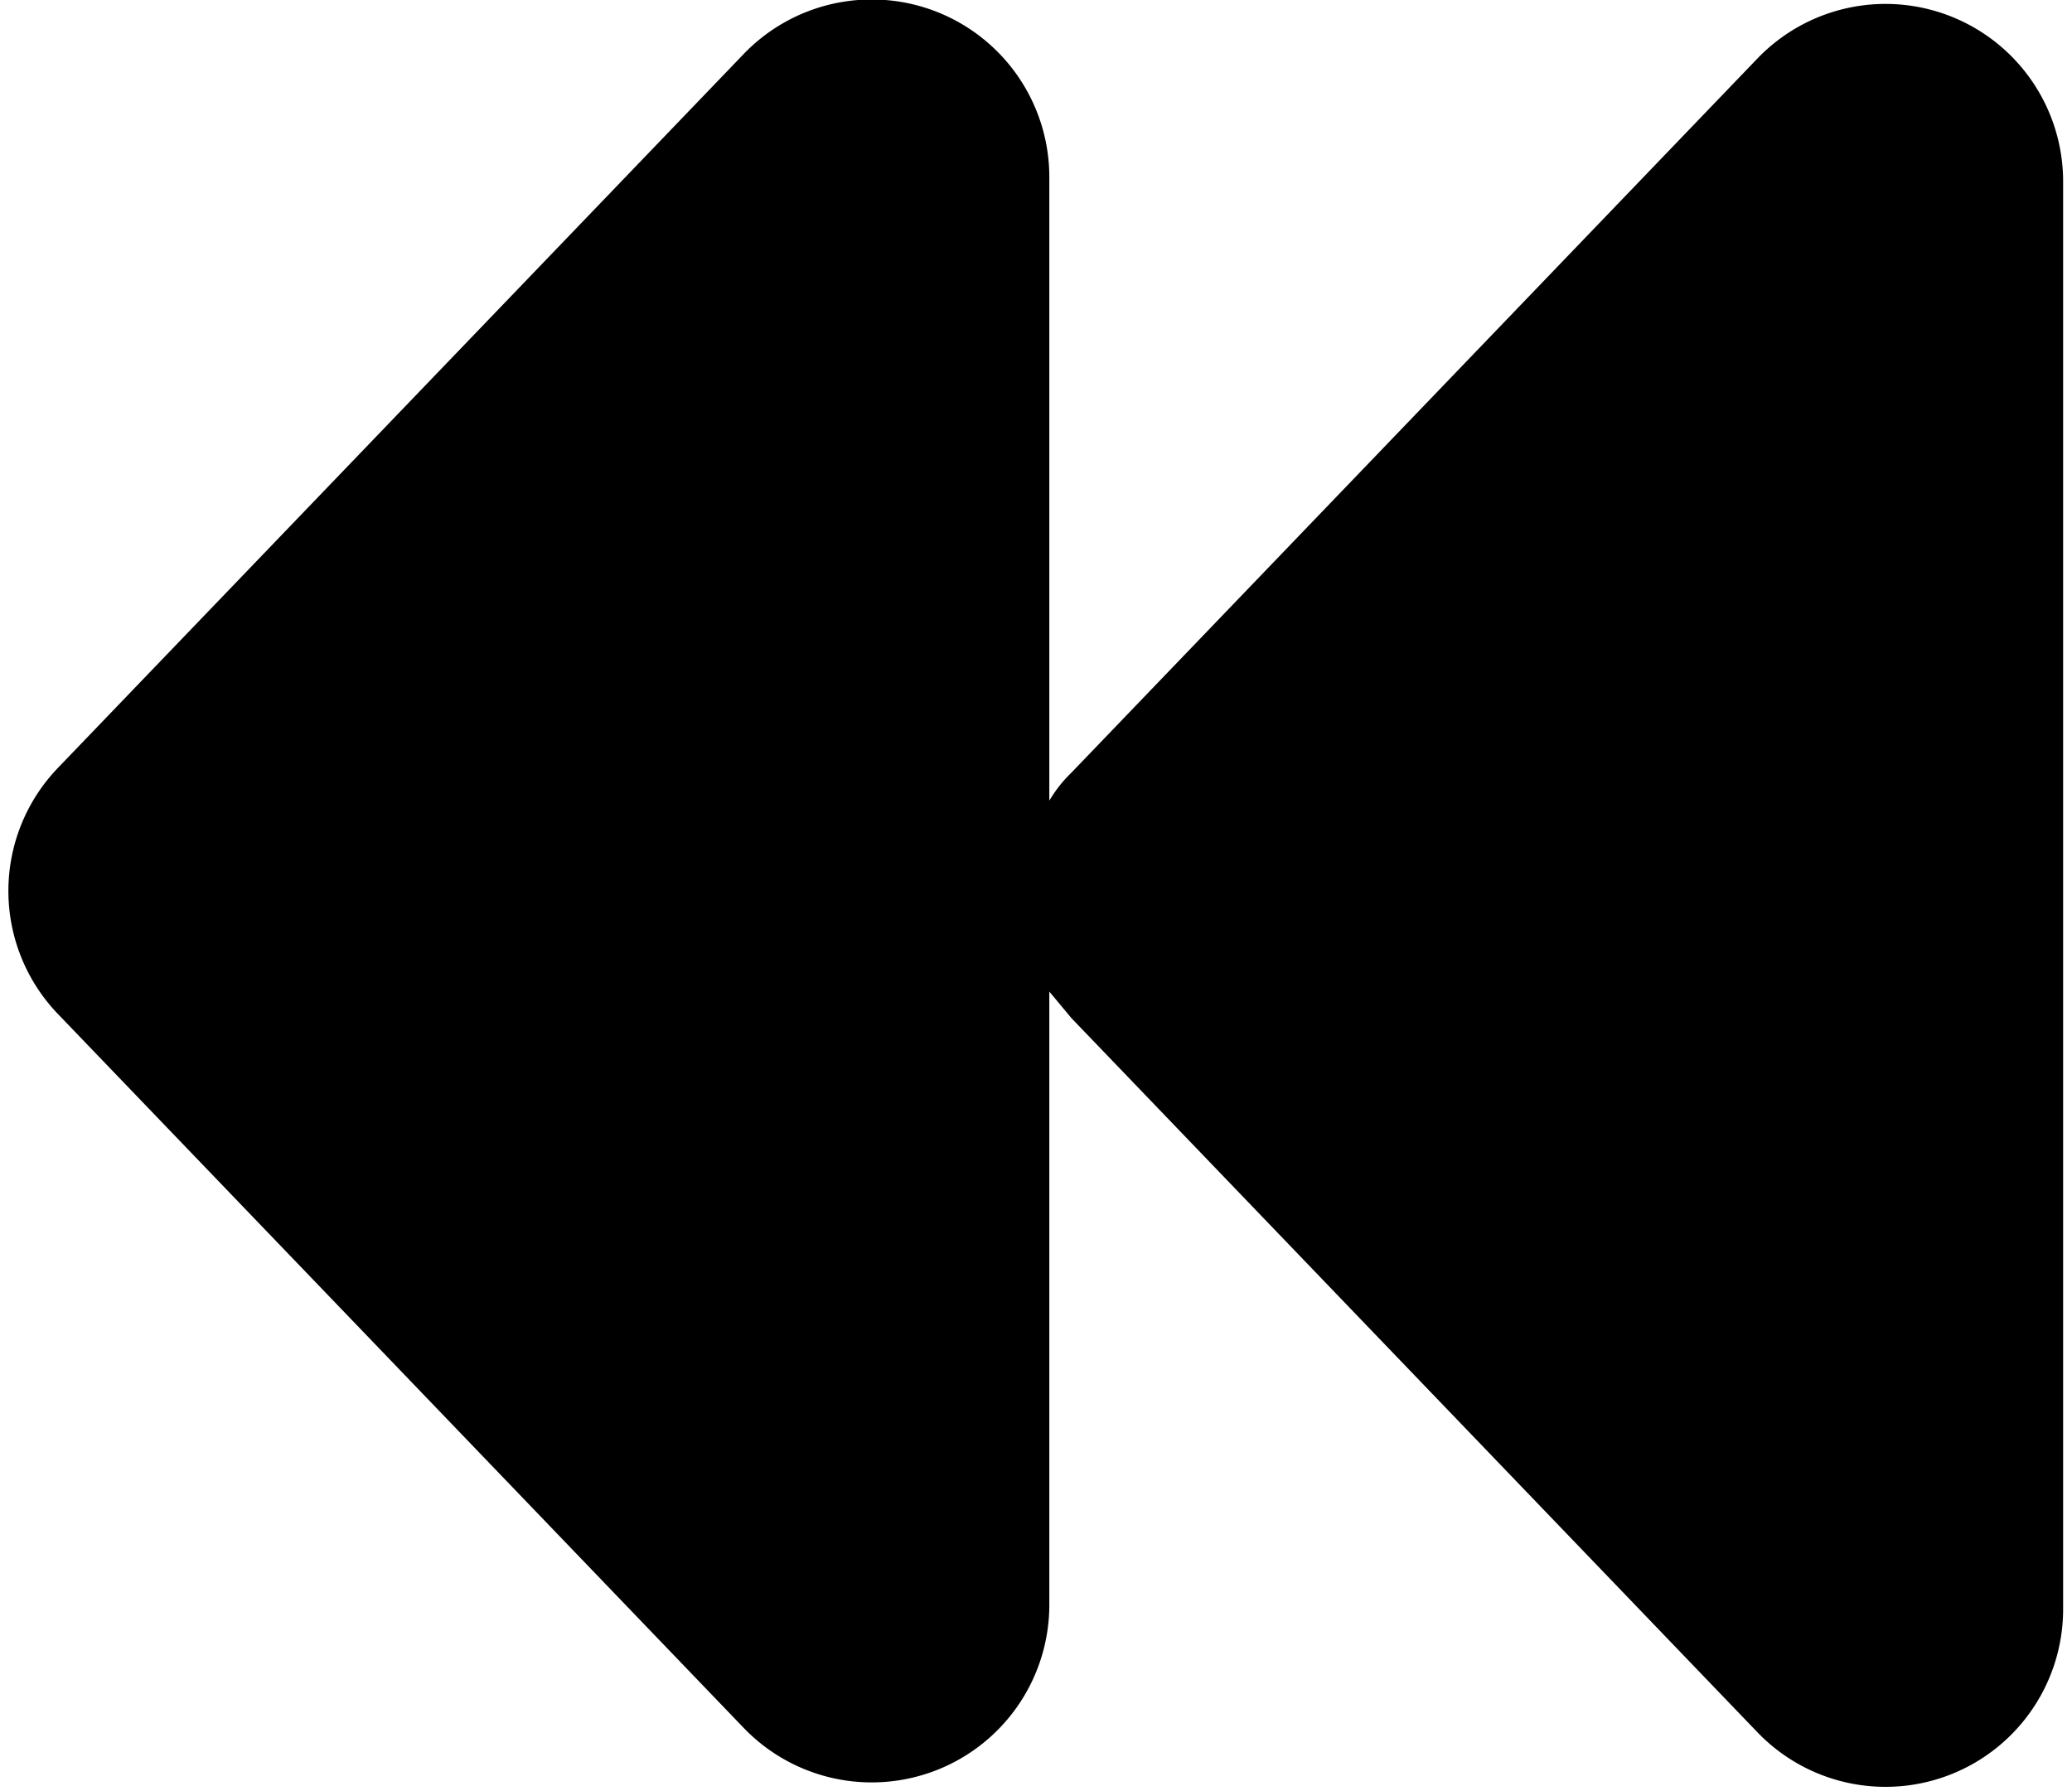 <svg xmlns="http://www.w3.org/2000/svg" viewBox="0 0 140 121"><path fill-rule="evenodd" d="M70.9 67l1.5 1.8 46.3 48.2a12 12 0 0020.7-8.3V12.3A12 12 0 00118.7 4L72.4 52.2a9 9 0 00-1.5 1.9V12a12 12 0 00-20.7-8.3L3.9 51.9a12 12 0 000 16.6l46.3 48.2a12 12 0 0020.7-8.3V67z"/></svg>
